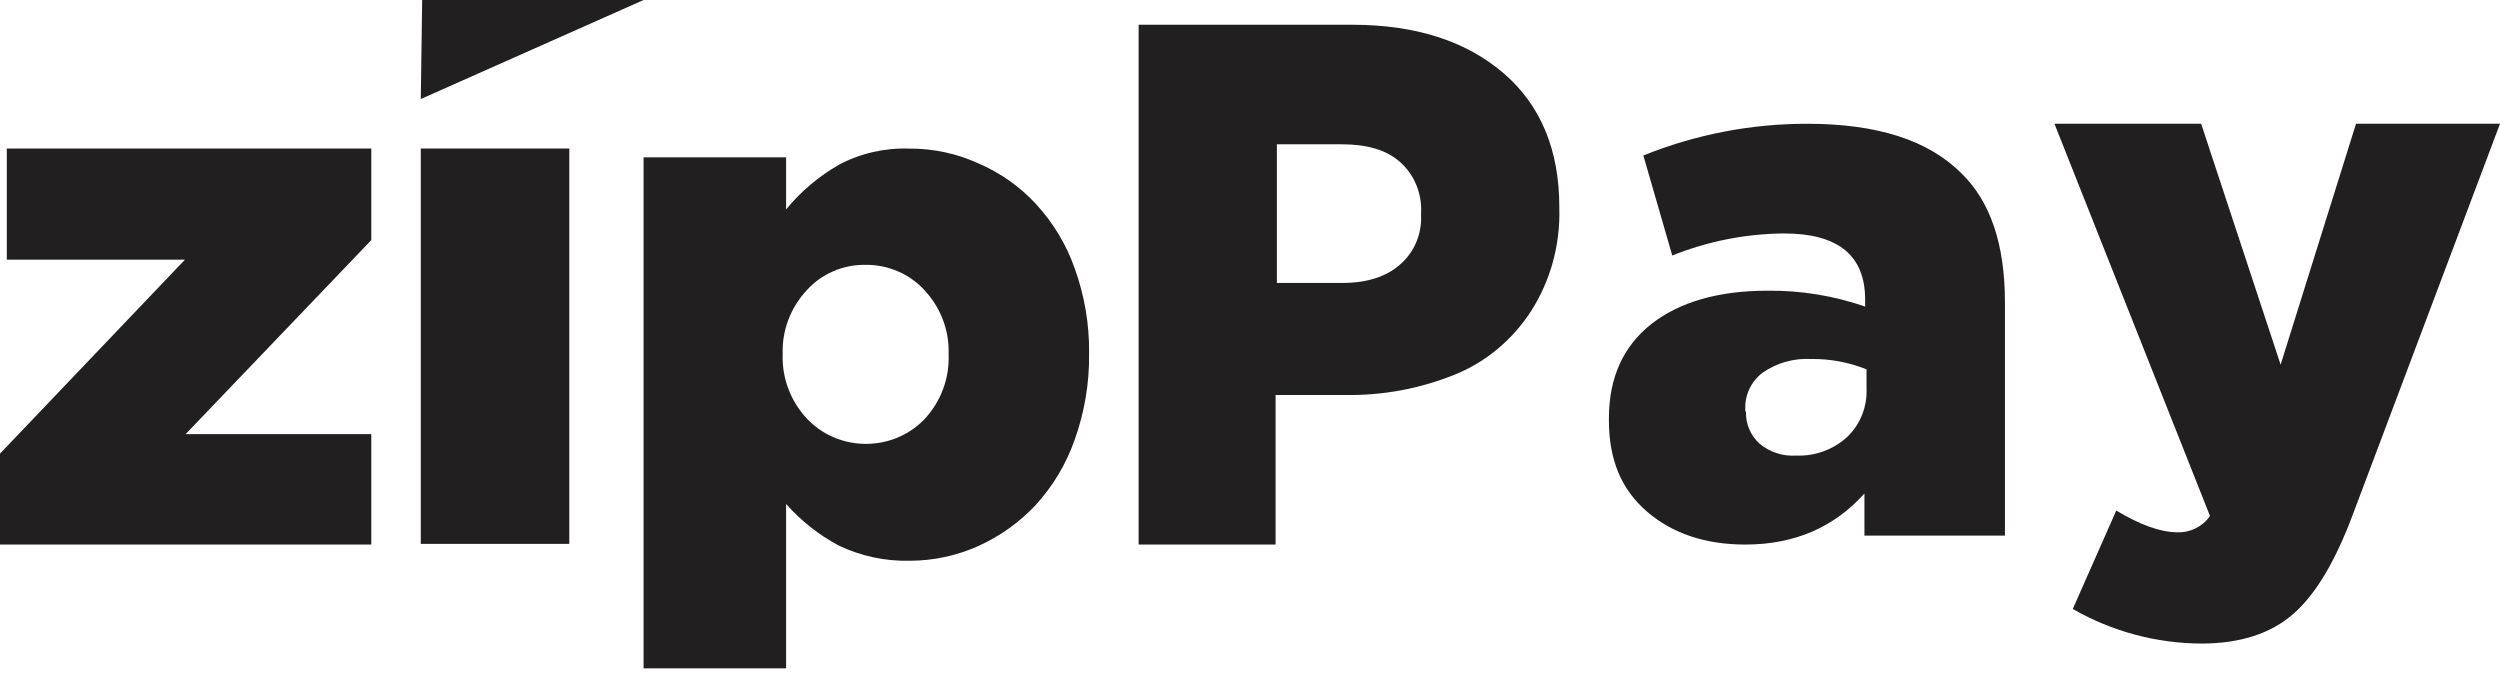 <?xml version="1.0" encoding="UTF-8"?>
<svg width="89px" height="24px" viewBox="0 0 89 24" version="1.1" xmlns="http://www.w3.org/2000/svg" xmlns:xlink="http://www.w3.org/1999/xlink">
    <!-- Generator: Sketch 43.1 (39012) - http://www.bohemiancoding.com/sketch -->
    <title>Group 9</title>
    <desc>Created with Sketch.</desc>
    <defs></defs>
    <g id="Desktop" stroke="none" stroke-width="1" fill="none" fill-rule="evenodd">
        <g id="Events-detail" transform="translate(-695, -2860)" fill="#221F20">
            <g id="Group-10" transform="translate(535, 2846)">
                <g id="Group-9" transform="translate(160, 14)">
                    <g id="Group-8">
                        <polygon id="Fill-1" points="0.242 5.287 0.242 9.243 6.585 9.243 0 16.149 0 19.386 13.218 19.386 13.218 15.454 6.609 15.454 13.218 8.548 13.218 5.287"></polygon>
                        <polygon id="Fill-2" points="14.98 19.386 14.98 5.287 20.267 5.287 20.267 19.362 14.98 19.362"></polygon>
                        <path d="M27.863,12.615 C27.834,13.455 28.141,14.273 28.721,14.898 C29.779,16.027 31.581,16.11 32.745,15.083 C32.803,15.031 32.859,14.978 32.913,14.922 C33.493,14.297 33.8,13.479 33.771,12.639 L33.771,12.591 C33.796,11.759 33.488,10.95 32.913,10.332 C32.379,9.748 31.609,9.418 30.805,9.428 C30.007,9.418 29.245,9.749 28.721,10.332 C28.145,10.95 27.838,11.759 27.863,12.591 L27.863,12.615 Z M22.911,23.745 L22.911,5.6 L27.985,5.6 L27.985,7.455 C28.509,6.816 29.149,6.276 29.873,5.861 C30.638,5.456 31.502,5.259 32.374,5.29 C33.221,5.285 34.058,5.464 34.825,5.814 C35.599,6.145 36.292,6.631 36.86,7.241 C37.482,7.91 37.957,8.694 38.257,9.547 C38.608,10.517 38.783,11.539 38.772,12.567 L38.772,12.615 C38.782,13.651 38.608,14.681 38.257,15.659 C37.957,16.519 37.482,17.312 36.86,17.99 C36.287,18.599 35.595,19.092 34.825,19.44 C34.064,19.781 33.236,19.96 32.398,19.963 C31.515,19.985 30.64,19.797 29.849,19.416 C29.142,19.037 28.511,18.537 27.985,17.942 L27.985,23.792 L22.911,23.792 L22.911,23.745 Z" id="Fill-3"></path>
                        <path d="M45.457,10.073 L47.79,10.073 C48.653,10.073 49.353,9.854 49.843,9.416 C50.349,8.982 50.626,8.323 50.59,7.641 L50.59,7.593 C50.63,6.896 50.354,6.22 49.843,5.769 C49.353,5.331 48.653,5.137 47.767,5.137 L45.457,5.137 L45.457,10.073 Z M40.535,19.386 L40.535,0.881 L48.14,0.881 C50.403,0.881 52.199,1.465 53.529,2.608 C54.859,3.751 55.512,5.355 55.512,7.374 L55.512,7.422 C55.548,8.717 55.198,9.992 54.509,11.07 C53.849,12.094 52.905,12.883 51.803,13.331 C50.547,13.84 49.207,14.088 47.86,14.061 L45.411,14.061 L45.411,19.386 L40.535,19.386 Z" id="Fill-5"></path>
                        <path d="M62.157,14.647 C62.14,15.085 62.32,15.508 62.647,15.801 C63.011,16.101 63.476,16.251 63.947,16.218 C64.615,16.245 65.267,16.007 65.761,15.555 C66.227,15.108 66.477,14.481 66.448,13.836 L66.448,13.148 C65.817,12.895 65.142,12.77 64.462,12.78 C63.851,12.748 63.247,12.921 62.745,13.271 C62.34,13.578 62.111,14.064 62.132,14.573 L62.132,14.647 L62.157,14.647 Z M57.277,14.966 L57.277,14.892 C57.277,13.443 57.792,12.314 58.797,11.528 C59.803,10.742 61.2,10.349 62.917,10.349 C64.101,10.335 65.279,10.526 66.399,10.914 L66.399,10.668 C66.399,9.096 65.442,8.311 63.505,8.311 C62.144,8.322 60.797,8.589 59.533,9.096 L58.503,5.536 C60.358,4.787 62.339,4.403 64.339,4.406 C66.84,4.406 68.655,4.995 69.831,6.174 C70.861,7.181 71.376,8.704 71.376,10.766 L71.376,19.067 L66.374,19.067 L66.374,17.569 C65.271,18.797 63.849,19.386 62.132,19.386 C60.71,19.386 59.533,18.993 58.626,18.207 C57.719,17.422 57.277,16.366 57.277,14.966 L57.277,14.966 Z" id="Fill-7"></path>
                        <path d="M73.139,4.406 L78.361,4.406 L81.19,12.982 L83.874,4.406 L89,4.406 L83.777,18.273 C83.149,19.964 82.448,21.147 81.65,21.848 C80.852,22.549 79.764,22.911 78.361,22.911 C76.757,22.902 75.182,22.478 73.791,21.679 L75.339,18.176 C76.185,18.683 76.911,18.949 77.515,18.949 C77.976,18.966 78.413,18.748 78.676,18.369 L73.139,4.406 Z" id="Fill-9"></path>
                        <polygon id="Fill-11" points="22.911 0 15.029 0 14.98 3.525"></polygon>
                    </g>
                </g>
            </g>
        </g>
    </g>
</svg>
